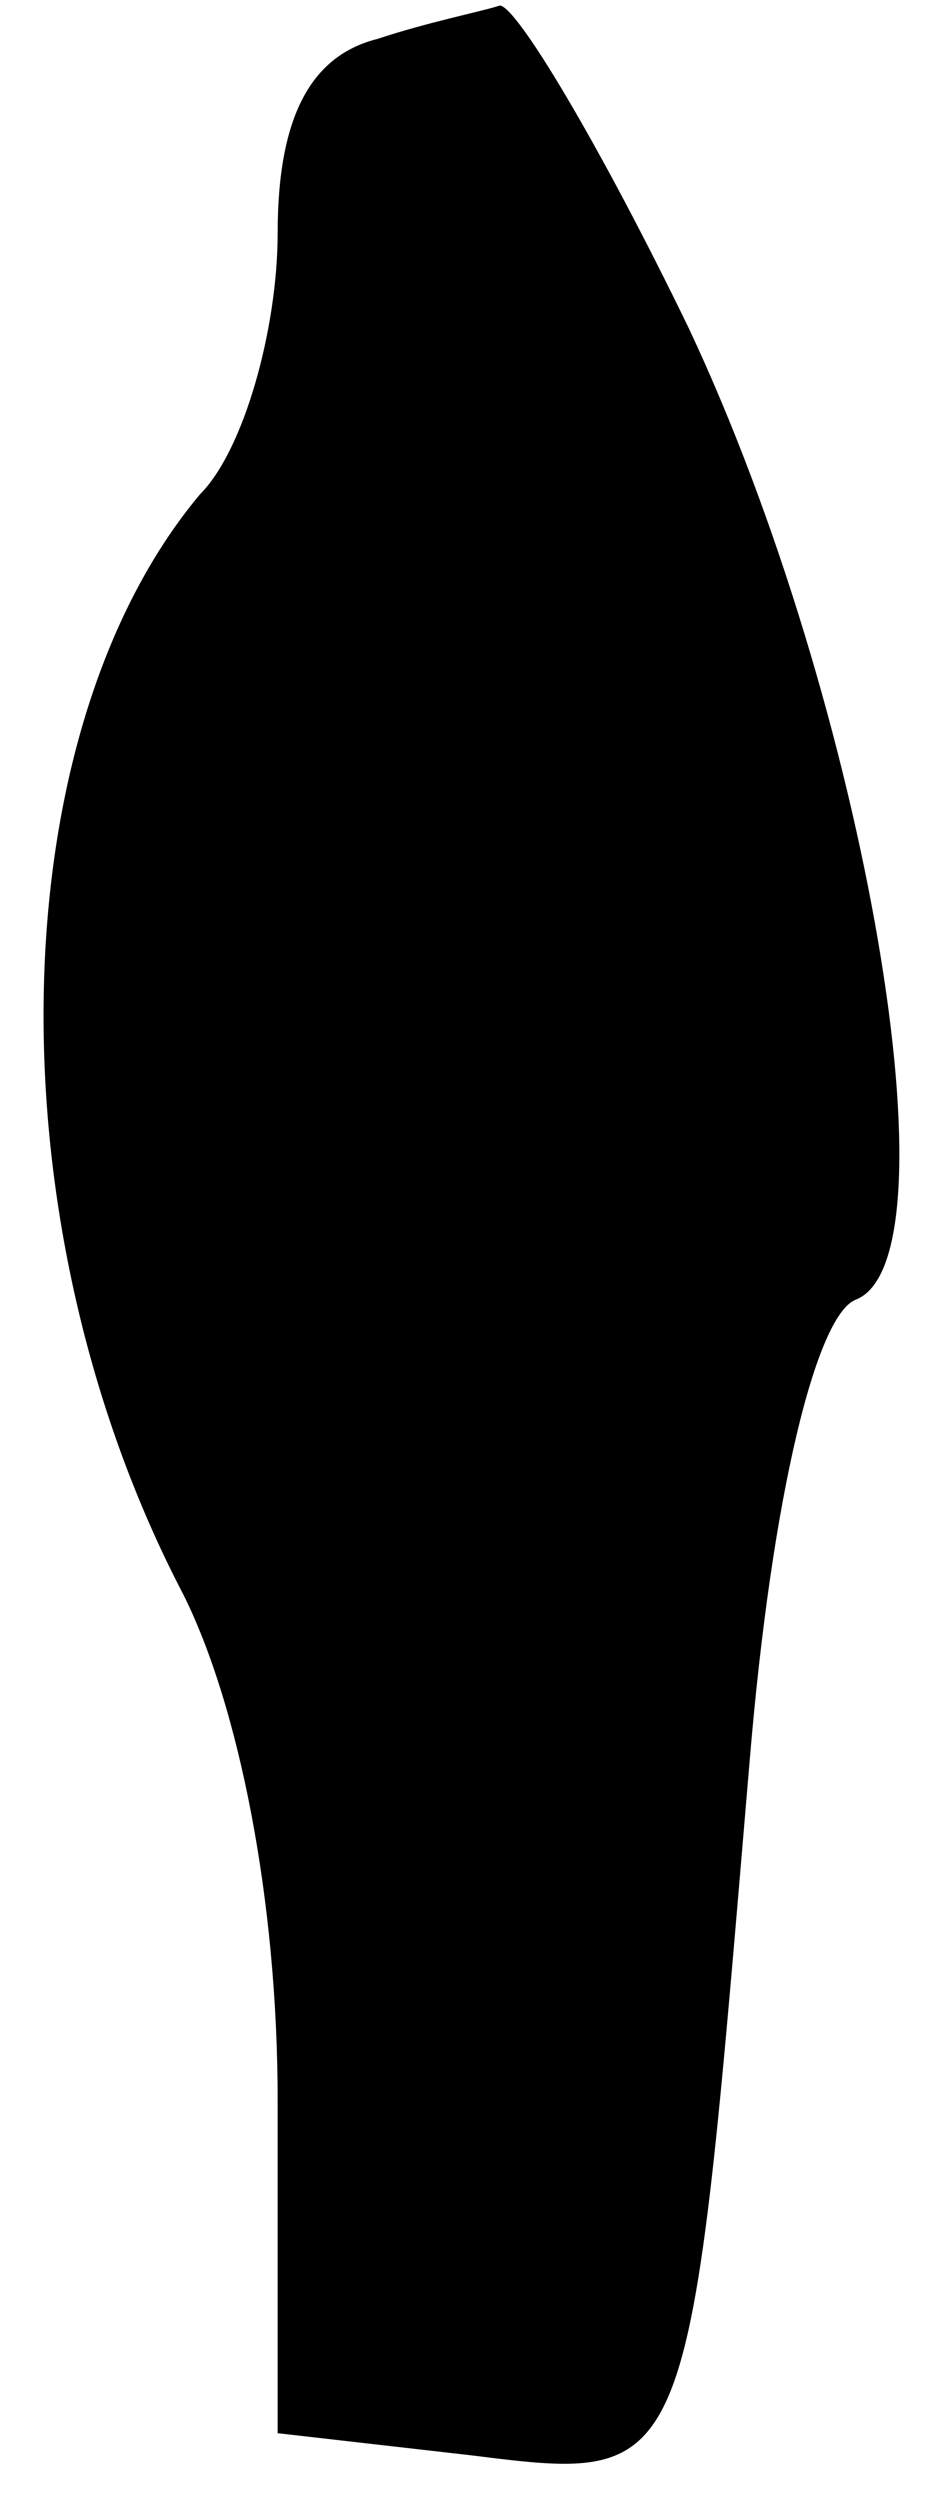 <?xml version="1.0" standalone="no"?>
<!DOCTYPE svg PUBLIC "-//W3C//DTD SVG 20010904//EN"
 "http://www.w3.org/TR/2001/REC-SVG-20010904/DTD/svg10.dtd">
<svg version="1.0" xmlns="http://www.w3.org/2000/svg"
 width="17pt" height="45pt" viewBox="0 0 17 45"
 preserveAspectRatio="xMidYMid meet">
<g transform="translate(0,45) scale(0.1,-0.1)"
fill="#000000" stroke="none">
<path fill="#000000" stroke="none" d="M68 443 c-12 -3 -18 -14 -18 -35 0 -17
-6 -39 -14 -47 -36 -43 -38 -131 -3 -198 10 -20 17 -55 17 -91 l0 -60 35 -4
c40 -5 39 -5 50 125 4 48 12 80 19 83 19 7 2 107 -30 175 -16 33 -31 58 -34
58 -3 -1 -13 -3 -22 -6z"/>
</g>
</svg>
